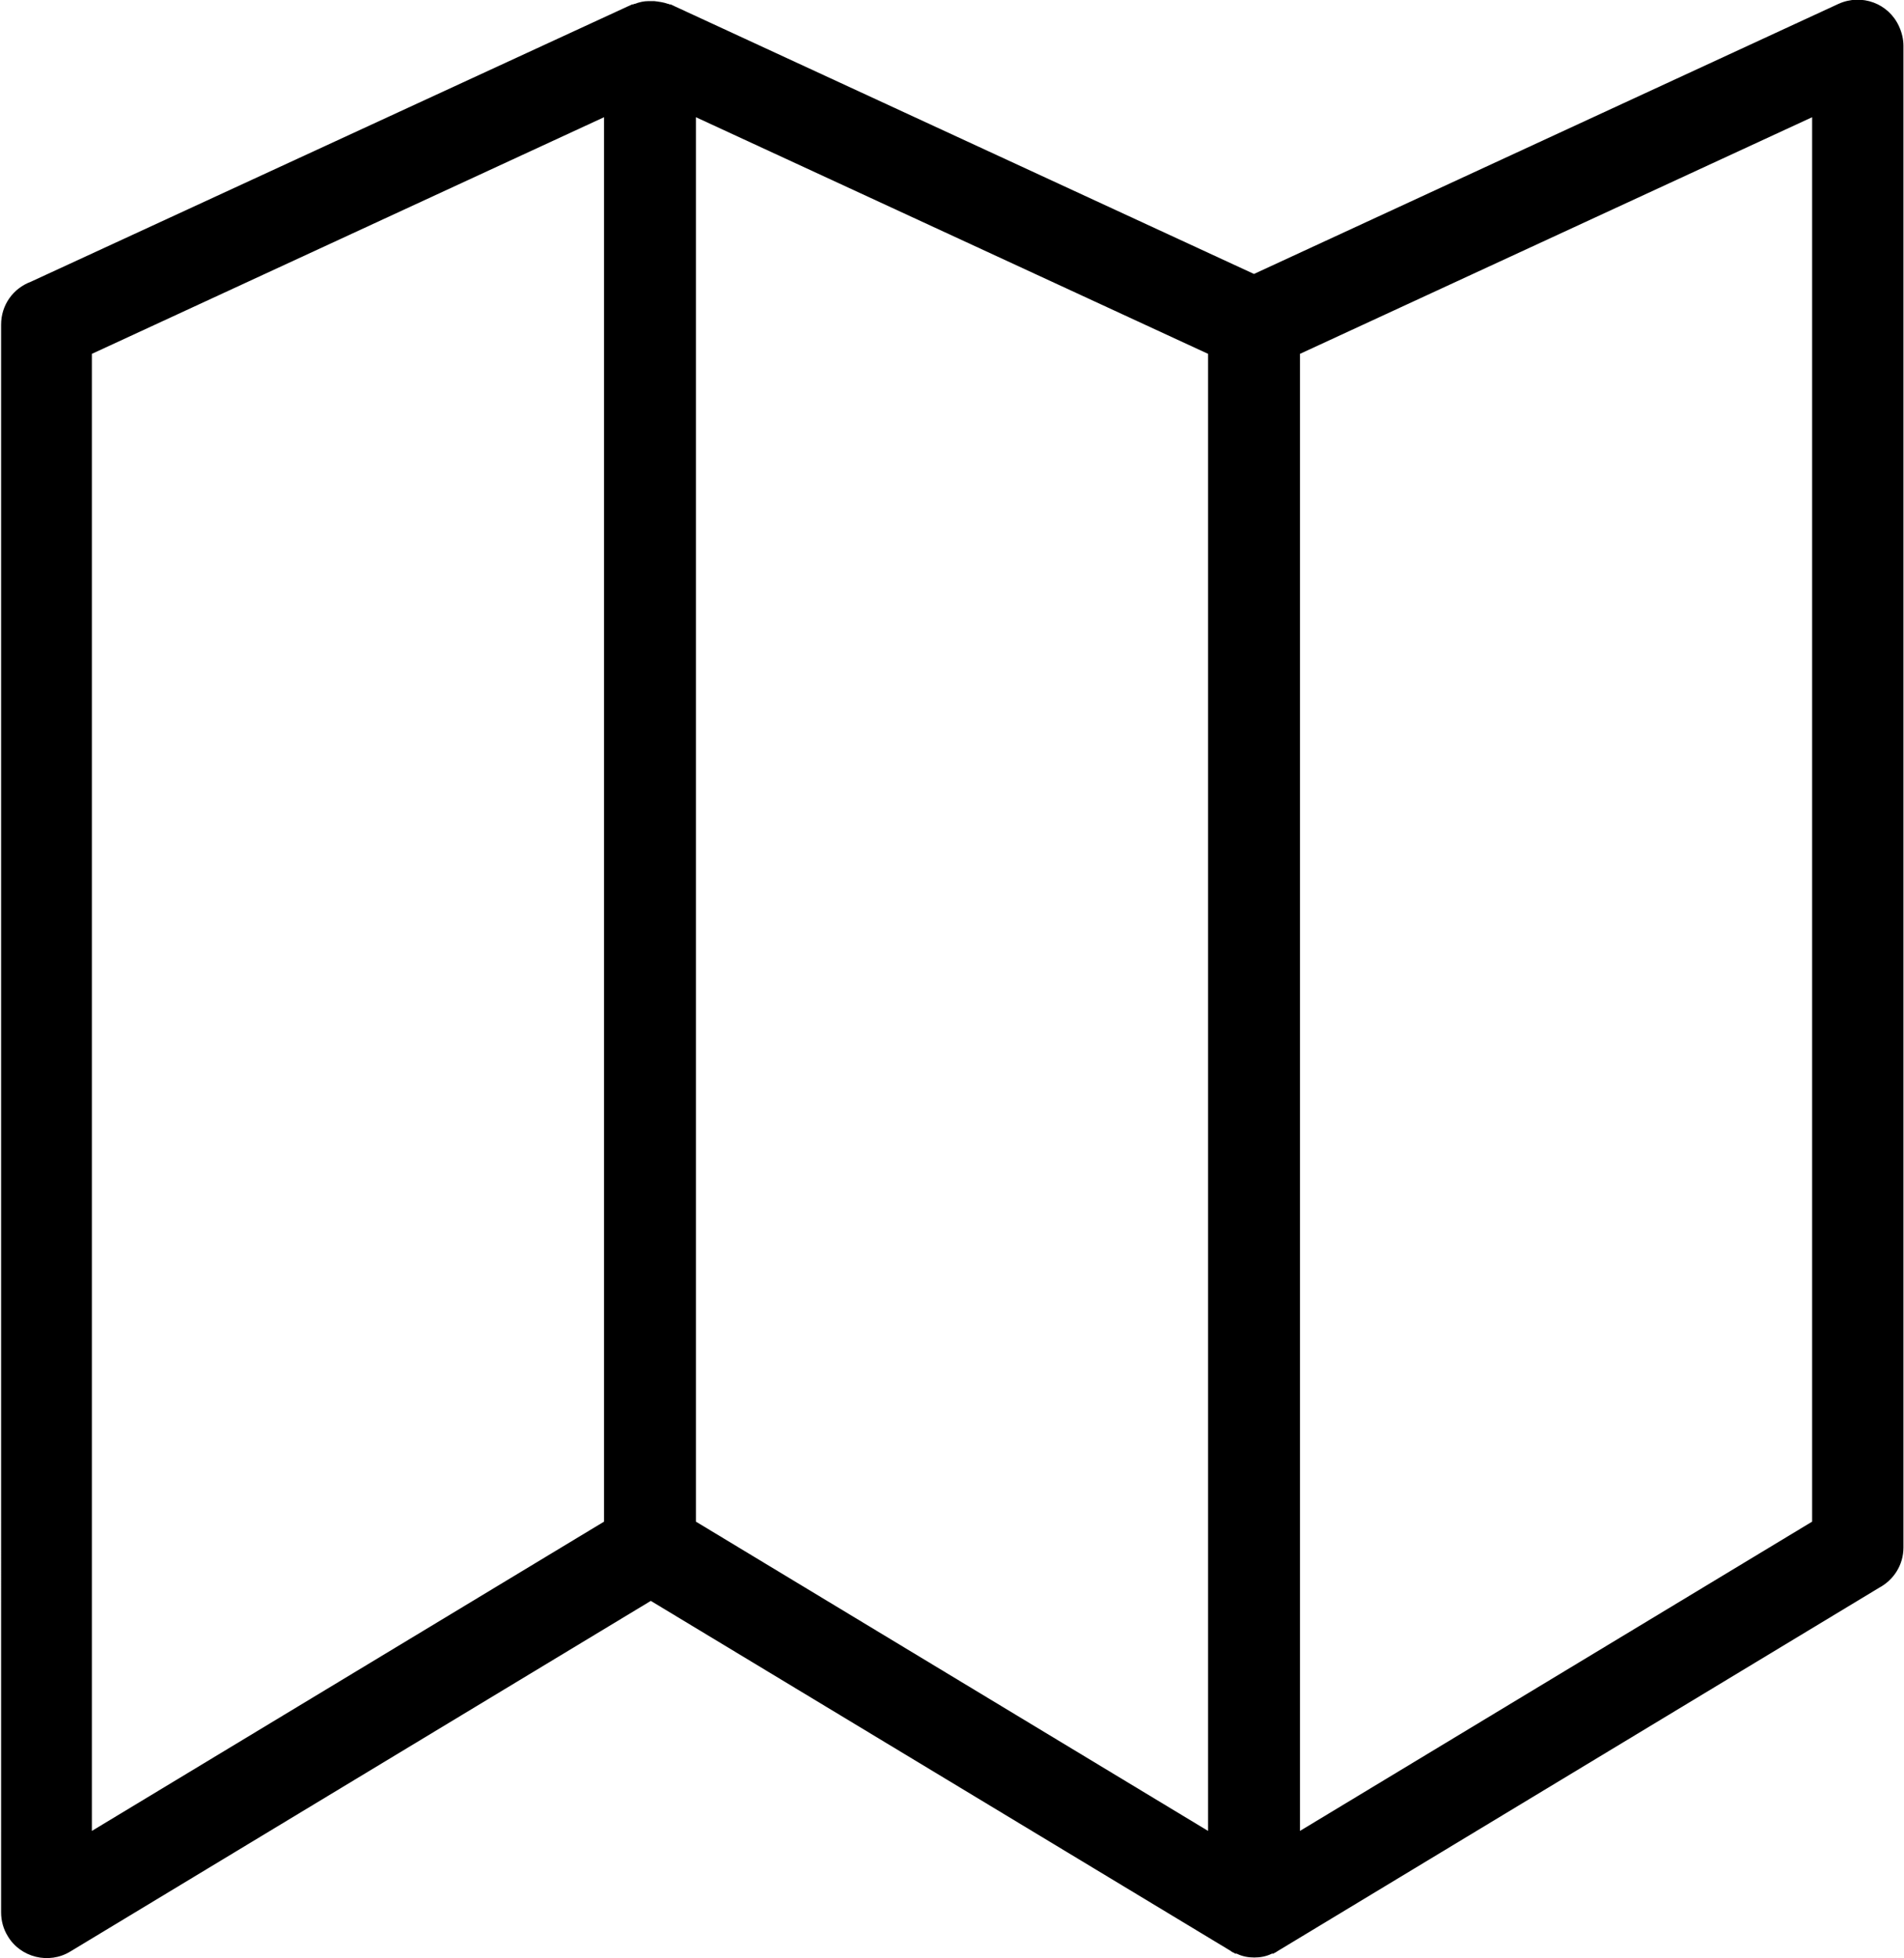 <svg xmlns="http://www.w3.org/2000/svg" viewBox="0 0 3461 3558" shape-rendering="geometricPrecision" text-rendering="geometricPrecision" image-rendering="optimizeQuality" fill-rule="evenodd" clip-rule="evenodd"><path d="M2279 498L3342 7c42-19 91-1 110 41 5 11 8 23 8 35v2729c0 32-18 59-44 73l-1093 660c-2 1-4 3-7 4l-1 1h-3c-10 5-21 7-32 7s-22-2-32-7h-3l-1-1c-2-1-5-2-7-4l-1054-636-1055 637c-39 24-91 11-114-28-8-13-12-28-12-43V590c0-36 22-66 54-78L1149 8h2l2-1h1c8-3 16-5 25-5h10c8 1 17 2 25 5h1l2 1h2l1063 491zM1098 2765V213L167 643v2684l931-562zm1098 562V643l-931-430v2552l931 562zM3294 213l-931 430v2684l931-562V213z" fill-rule="nonzero"/></svg>